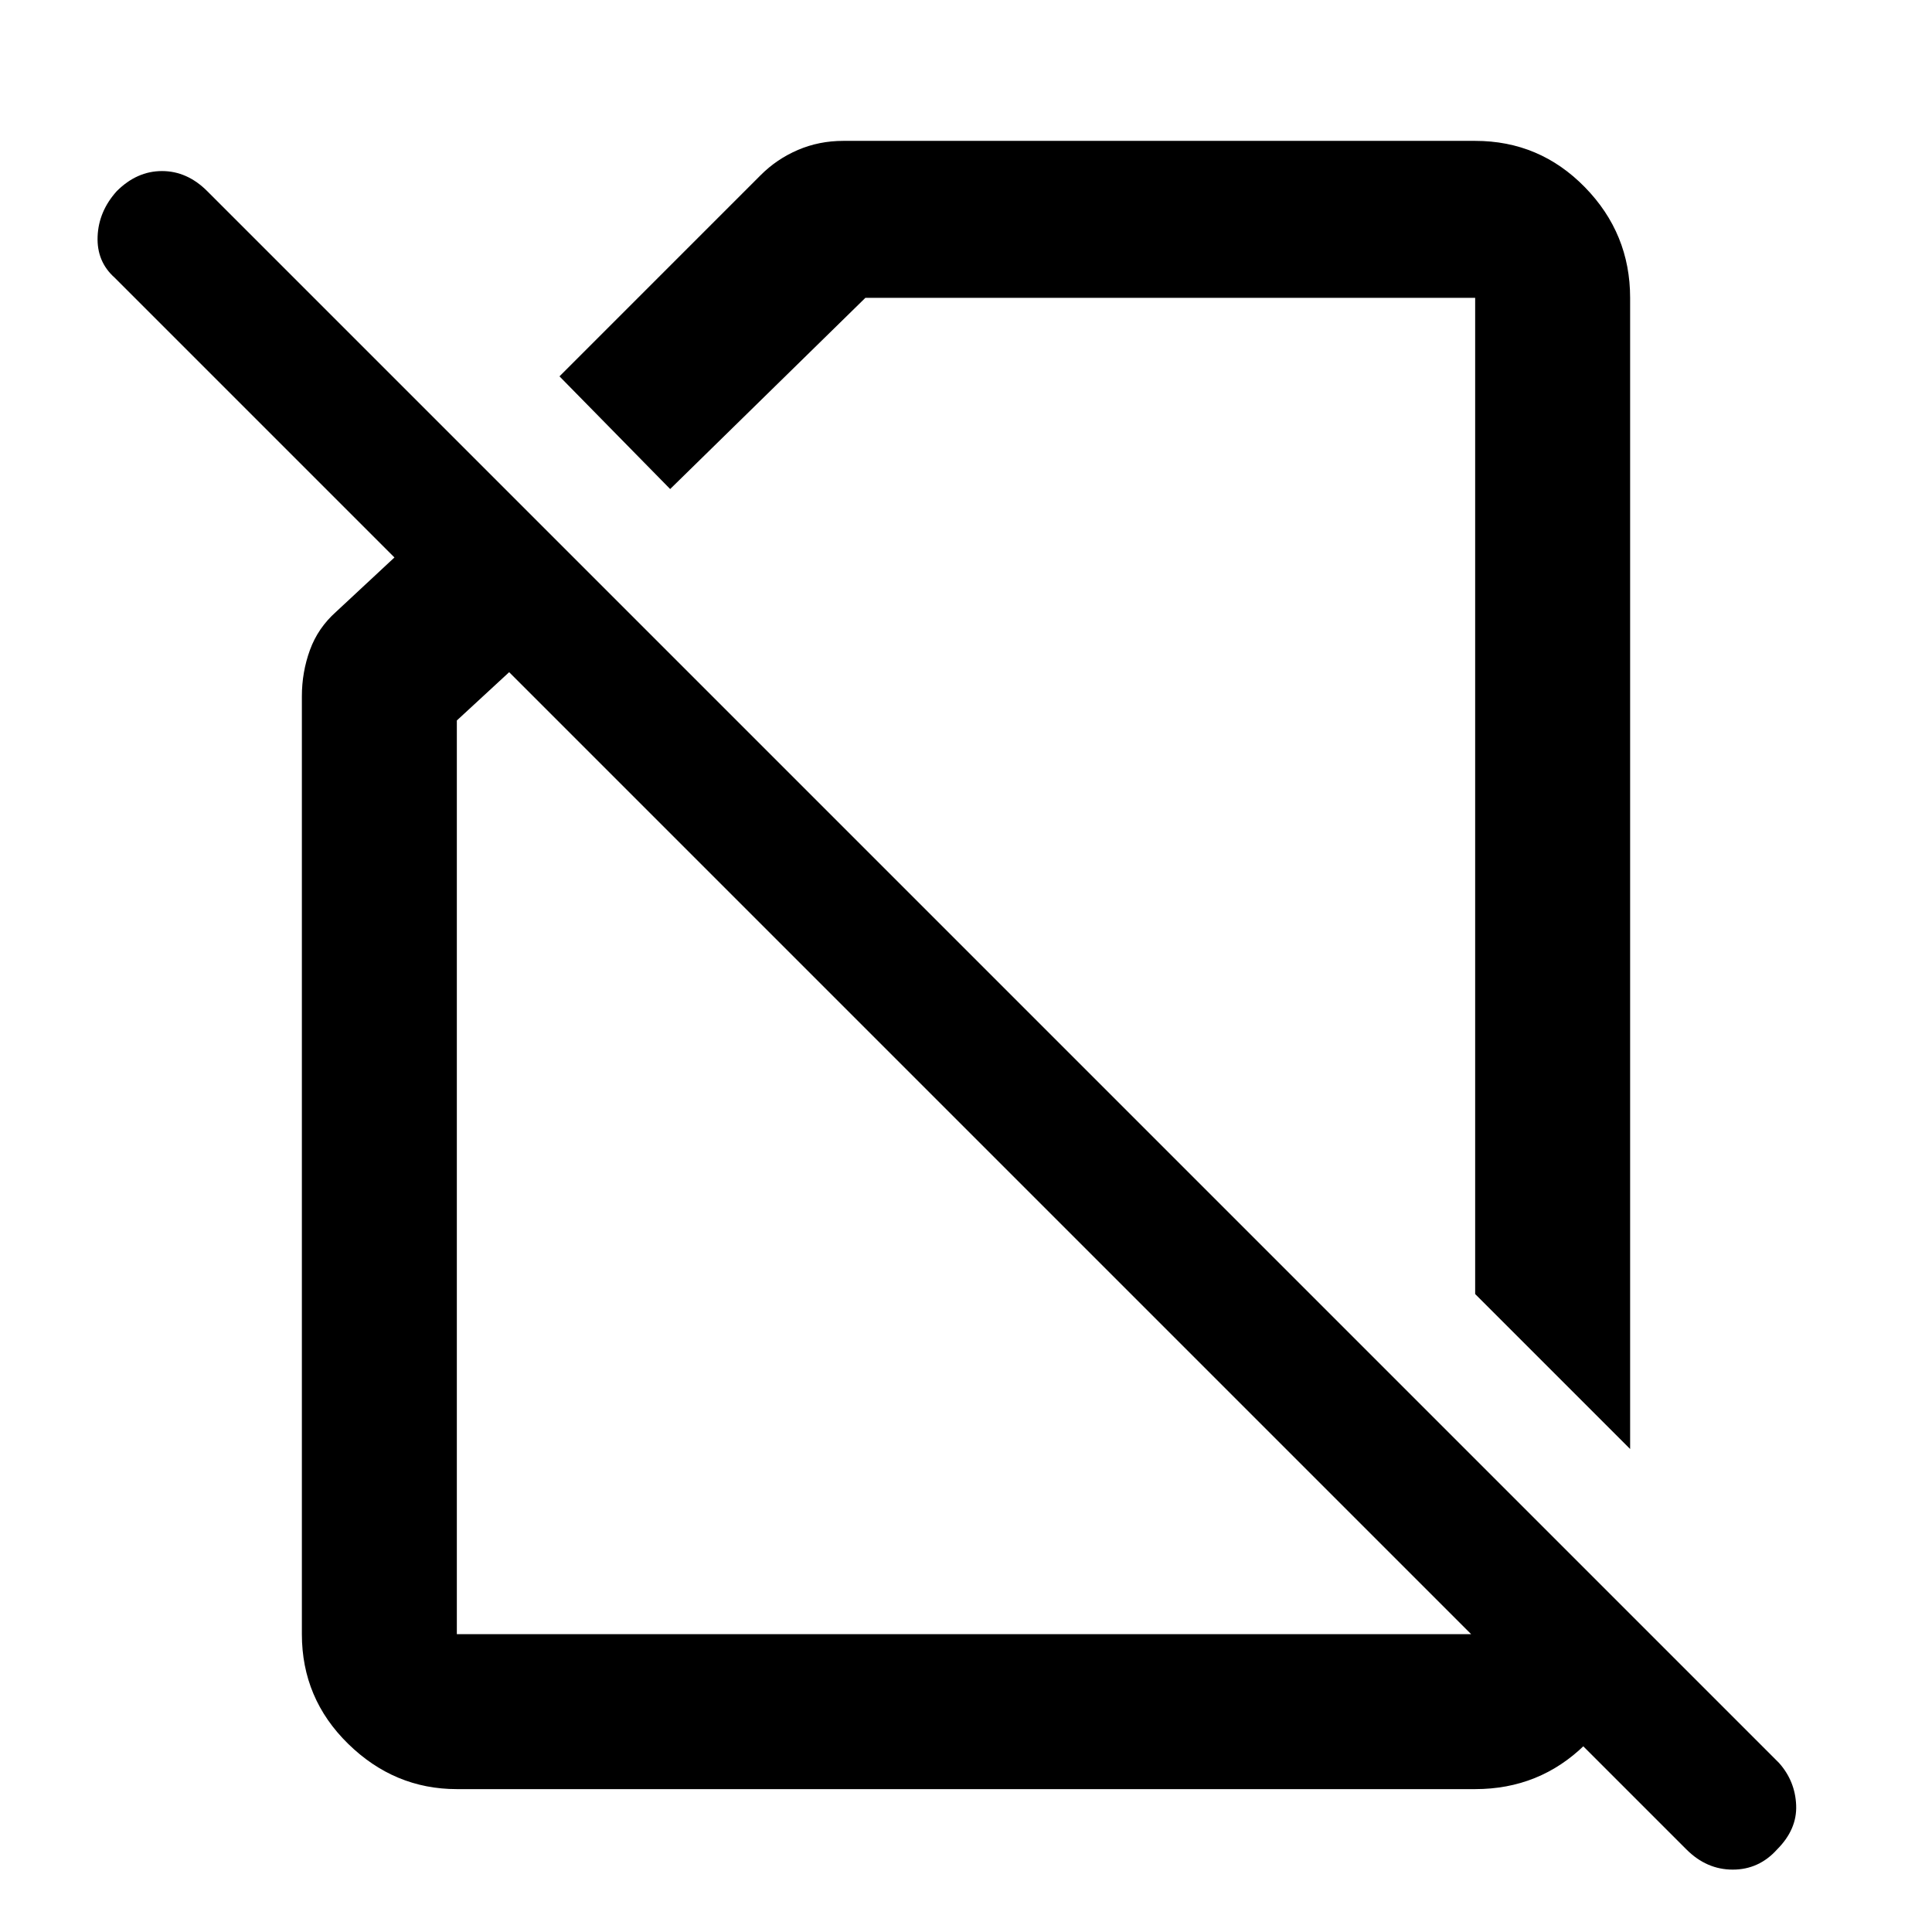 <svg xmlns="http://www.w3.org/2000/svg" height="48" width="48"><path d="m40.5 36-3.85-3.85V7.4H21.5l-4.85 4.75-2.75-2.8 5-5q.4-.4.925-.625.525-.225 1.125-.225h15.7q1.6 0 2.725 1.15T40.5 7.4Zm1.4 9.95L12.65 16.7l-1.3 1.2v22.7h25.3v-4.35l3.85 3.85v.65q0 1.5-1.125 2.6t-2.725 1.1h-25.3q-1.55 0-2.7-1.125Q7.5 42.2 7.5 40.6V17.3q0-.6.2-1.15.2-.55.65-.95l1.45-1.35L2.85 6.9q-.45-.4-.425-1.025.025-.625.475-1.125.5-.5 1.125-.5t1.125.5L44.2 43.8q.4.45.425 1.05.025.6-.475 1.1-.45.5-1.1.5-.65 0-1.15-.5Zm-15.05-23.6Zm-2.05 6.5Z"/></svg>